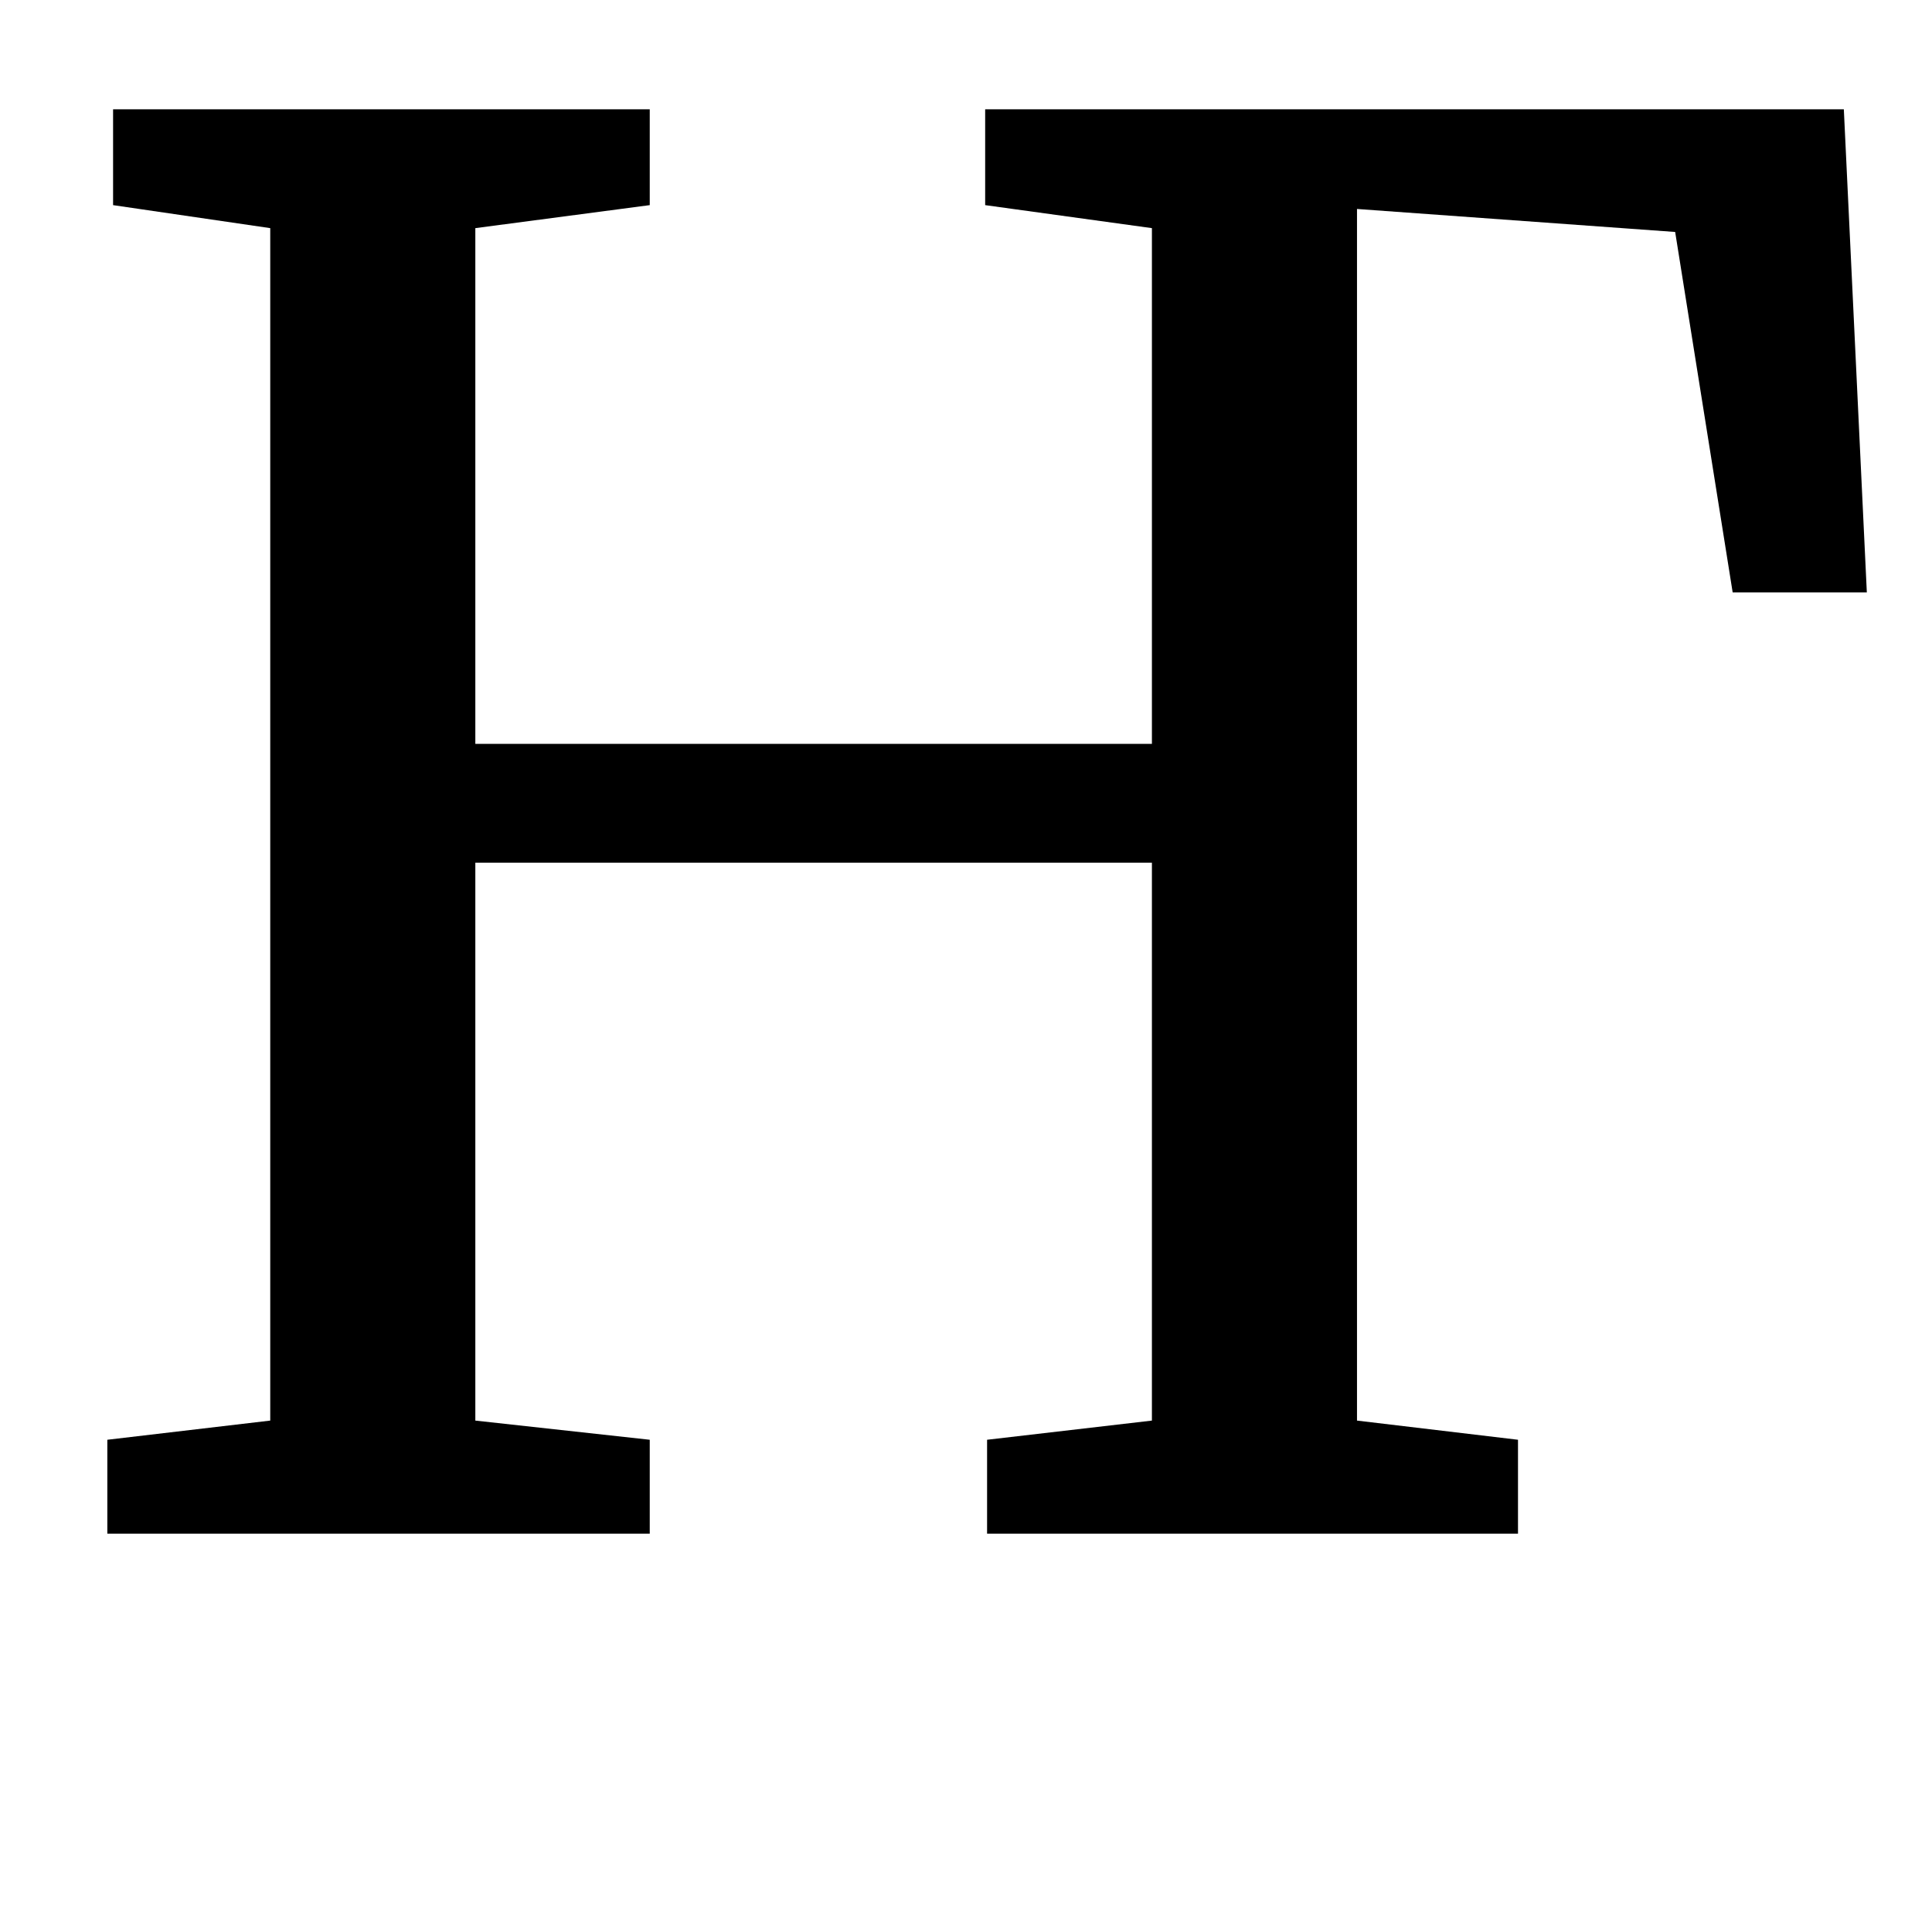 <?xml version="1.0" standalone="no"?>
<!DOCTYPE svg PUBLIC "-//W3C//DTD SVG 1.1//EN" "http://www.w3.org/Graphics/SVG/1.1/DTD/svg11.dtd" >
<svg xmlns="http://www.w3.org/2000/svg" xmlns:xlink="http://www.w3.org/1999/xlink" version="1.1" viewBox="-10 0 1008 1000">
  <g transform="matrix(1 0 0 -1 0 800)">
   <path fill="currentColor"
d="M329 743v-50l-91 -12v-269h353v269l-87 12v50h448l12 -252h-70l-30 188l-166 12v-632l84 -10v-49h-277v49l86 10v291h-353v-291l91 -10v-49h-283v49l85 10v622l-82 12v50h280z" />
  </g>

</svg>

